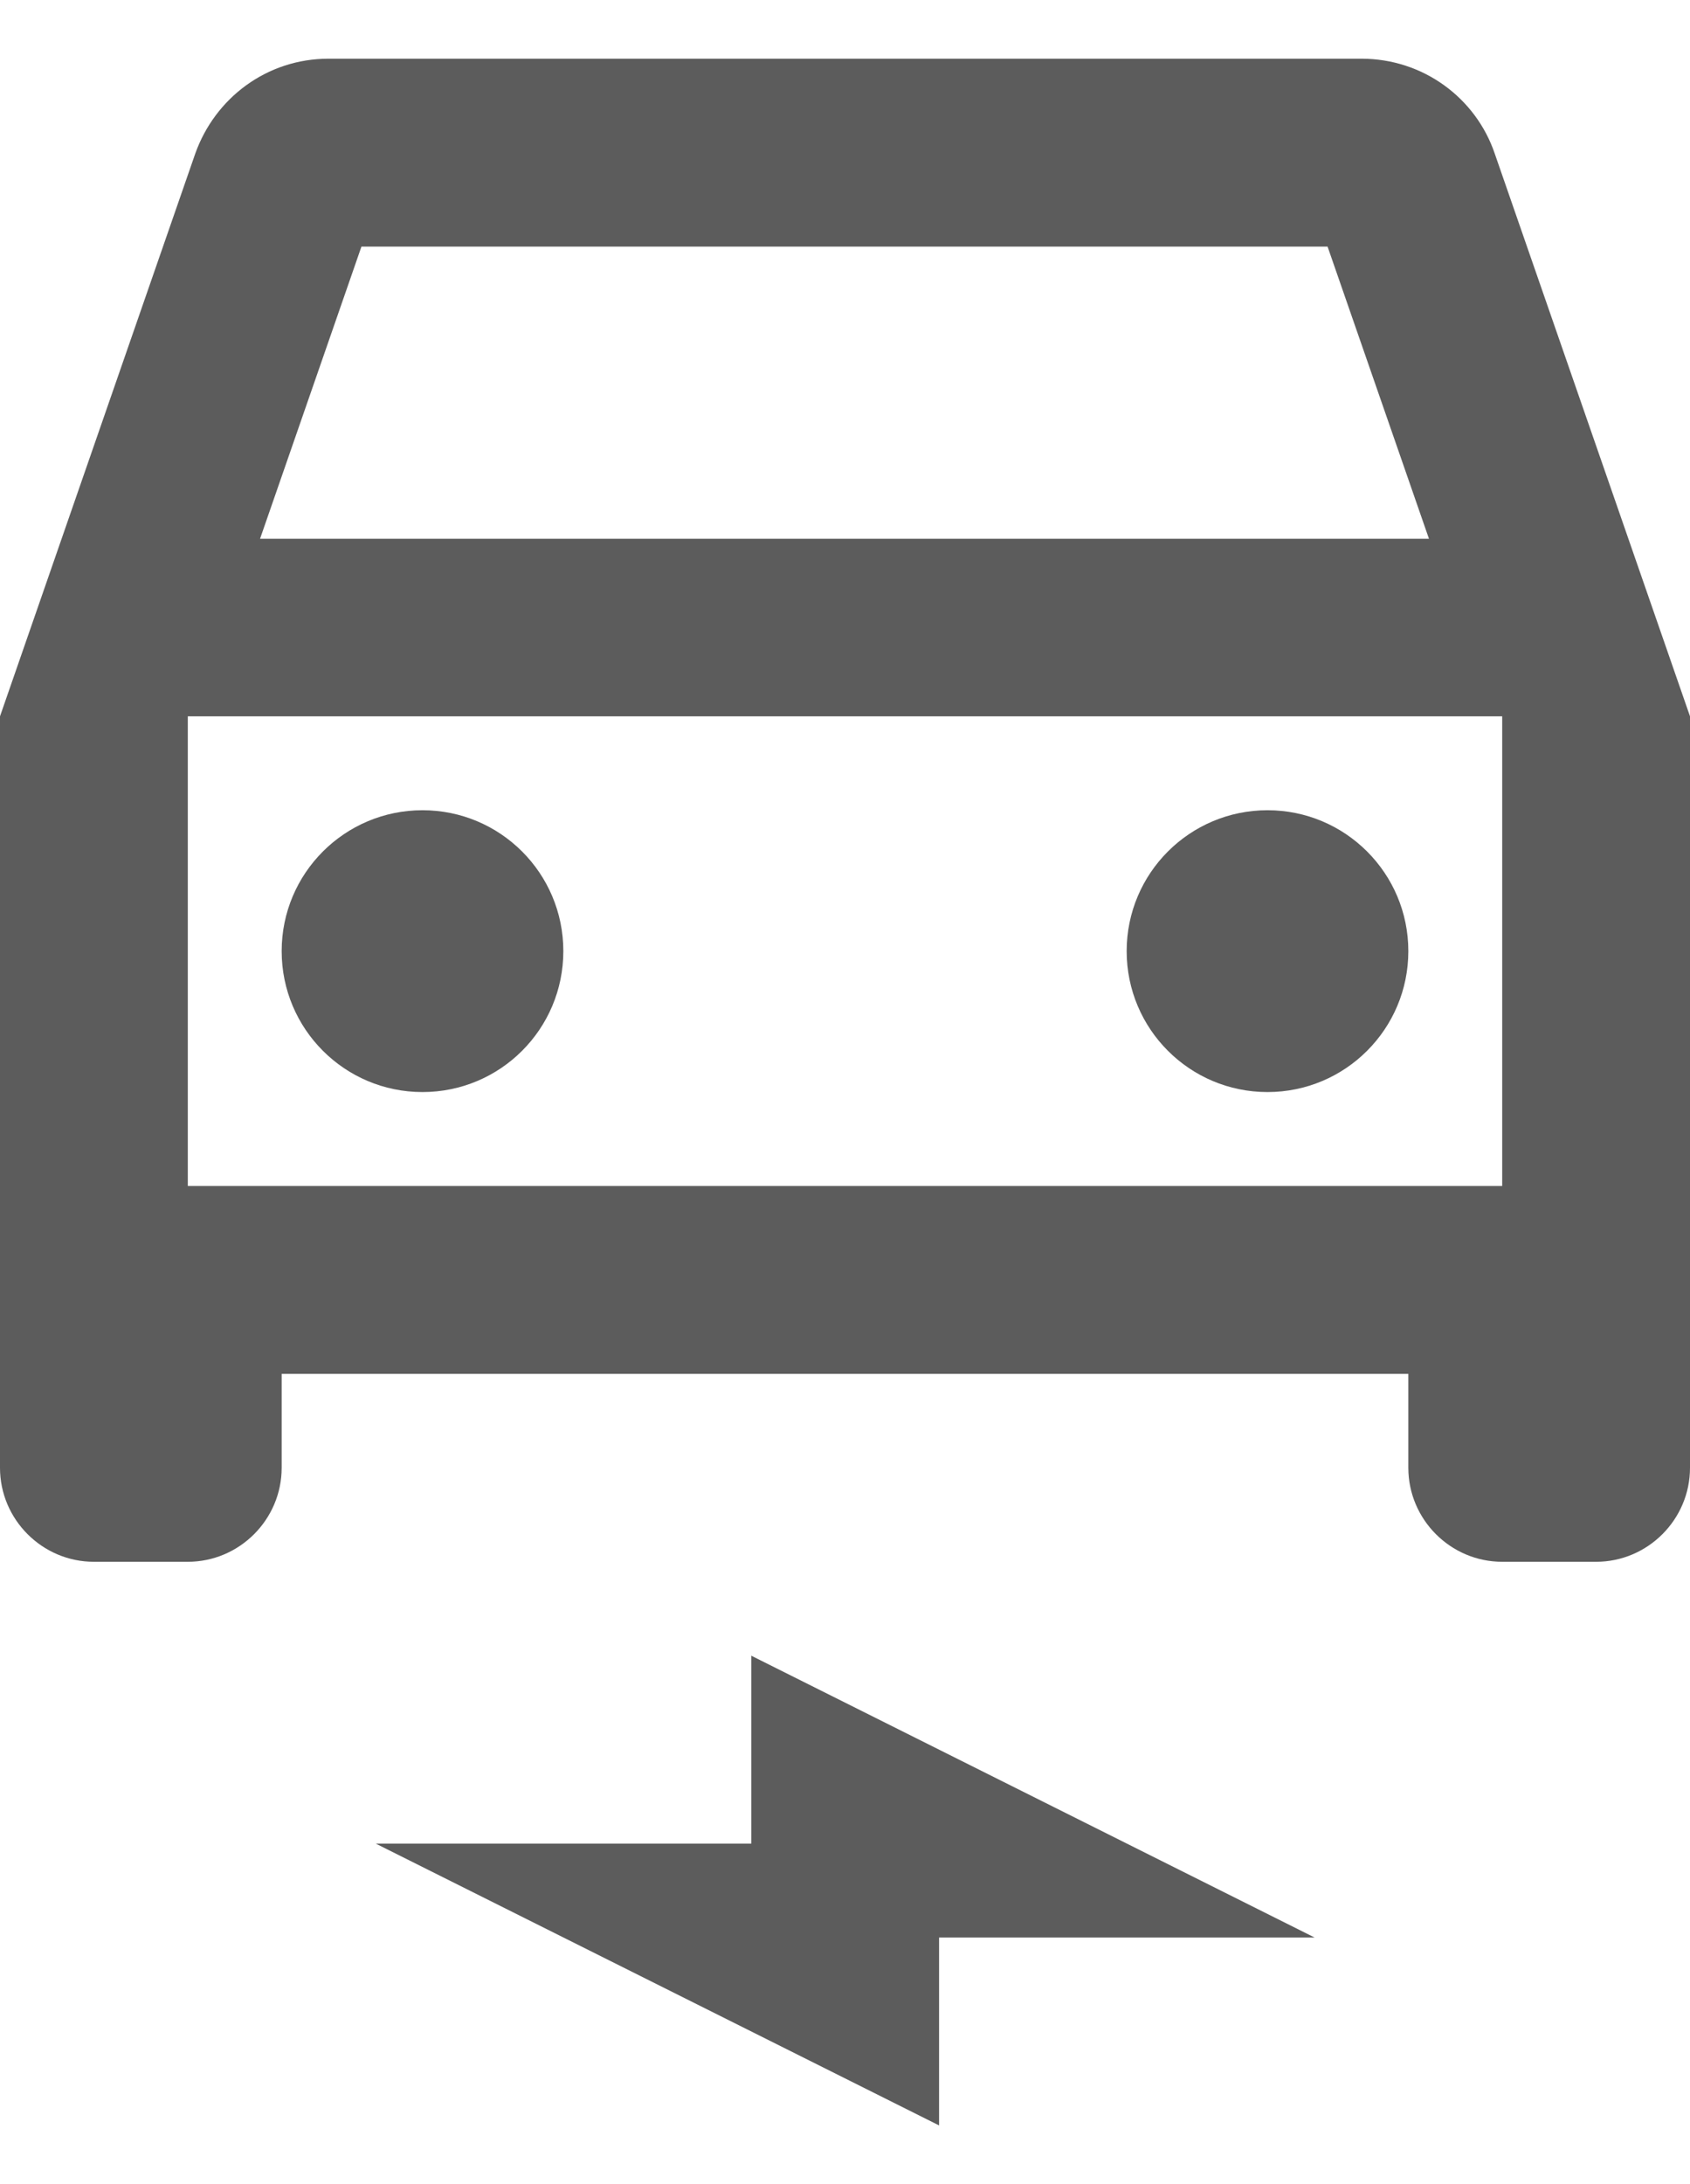 <svg width="24" height="31" viewBox="0 0 24 31" fill="none" xmlns="http://www.w3.org/2000/svg">
<path d="M21.227 2.18C20.96 1.393 20.213 0.833 19.333 0.833H4.667C3.787 0.833 3.053 1.393 2.773 2.18L0 10.167V20.833C0 21.567 0.6 22.167 1.333 22.167H2.667C3.4 22.167 4 21.567 4 20.833V19.5H20V20.833C20 21.567 20.6 22.167 21.333 22.167H22.667C23.4 22.167 24 21.567 24 20.833V10.167L21.227 2.18ZM5.133 3.5H18.853L20.293 7.647H3.693L5.133 3.5ZM21.333 16.833H2.667V10.167H21.333V16.833Z" fill="#5C5C5C"/>
<path d="M6 15.5C7.105 15.5 8 14.605 8 13.5C8 12.395 7.105 11.5 6 11.5C4.895 11.5 4 12.395 4 13.5C4 14.605 4.895 15.5 6 15.5Z" fill="#5C5C5C"/>
<path d="M18 15.5C19.105 15.5 20 14.605 20 13.5C20 12.395 19.105 11.5 18 11.5C16.895 11.5 16 12.395 16 13.5C16 14.605 16.895 15.5 18 15.5Z" fill="#5C5C5C"/>
<path d="M5.336 26.167H10.669V23.5L18.669 27.5H13.336V30.167L5.336 26.167Z" fill="#5C5C5C"/>
</svg>

